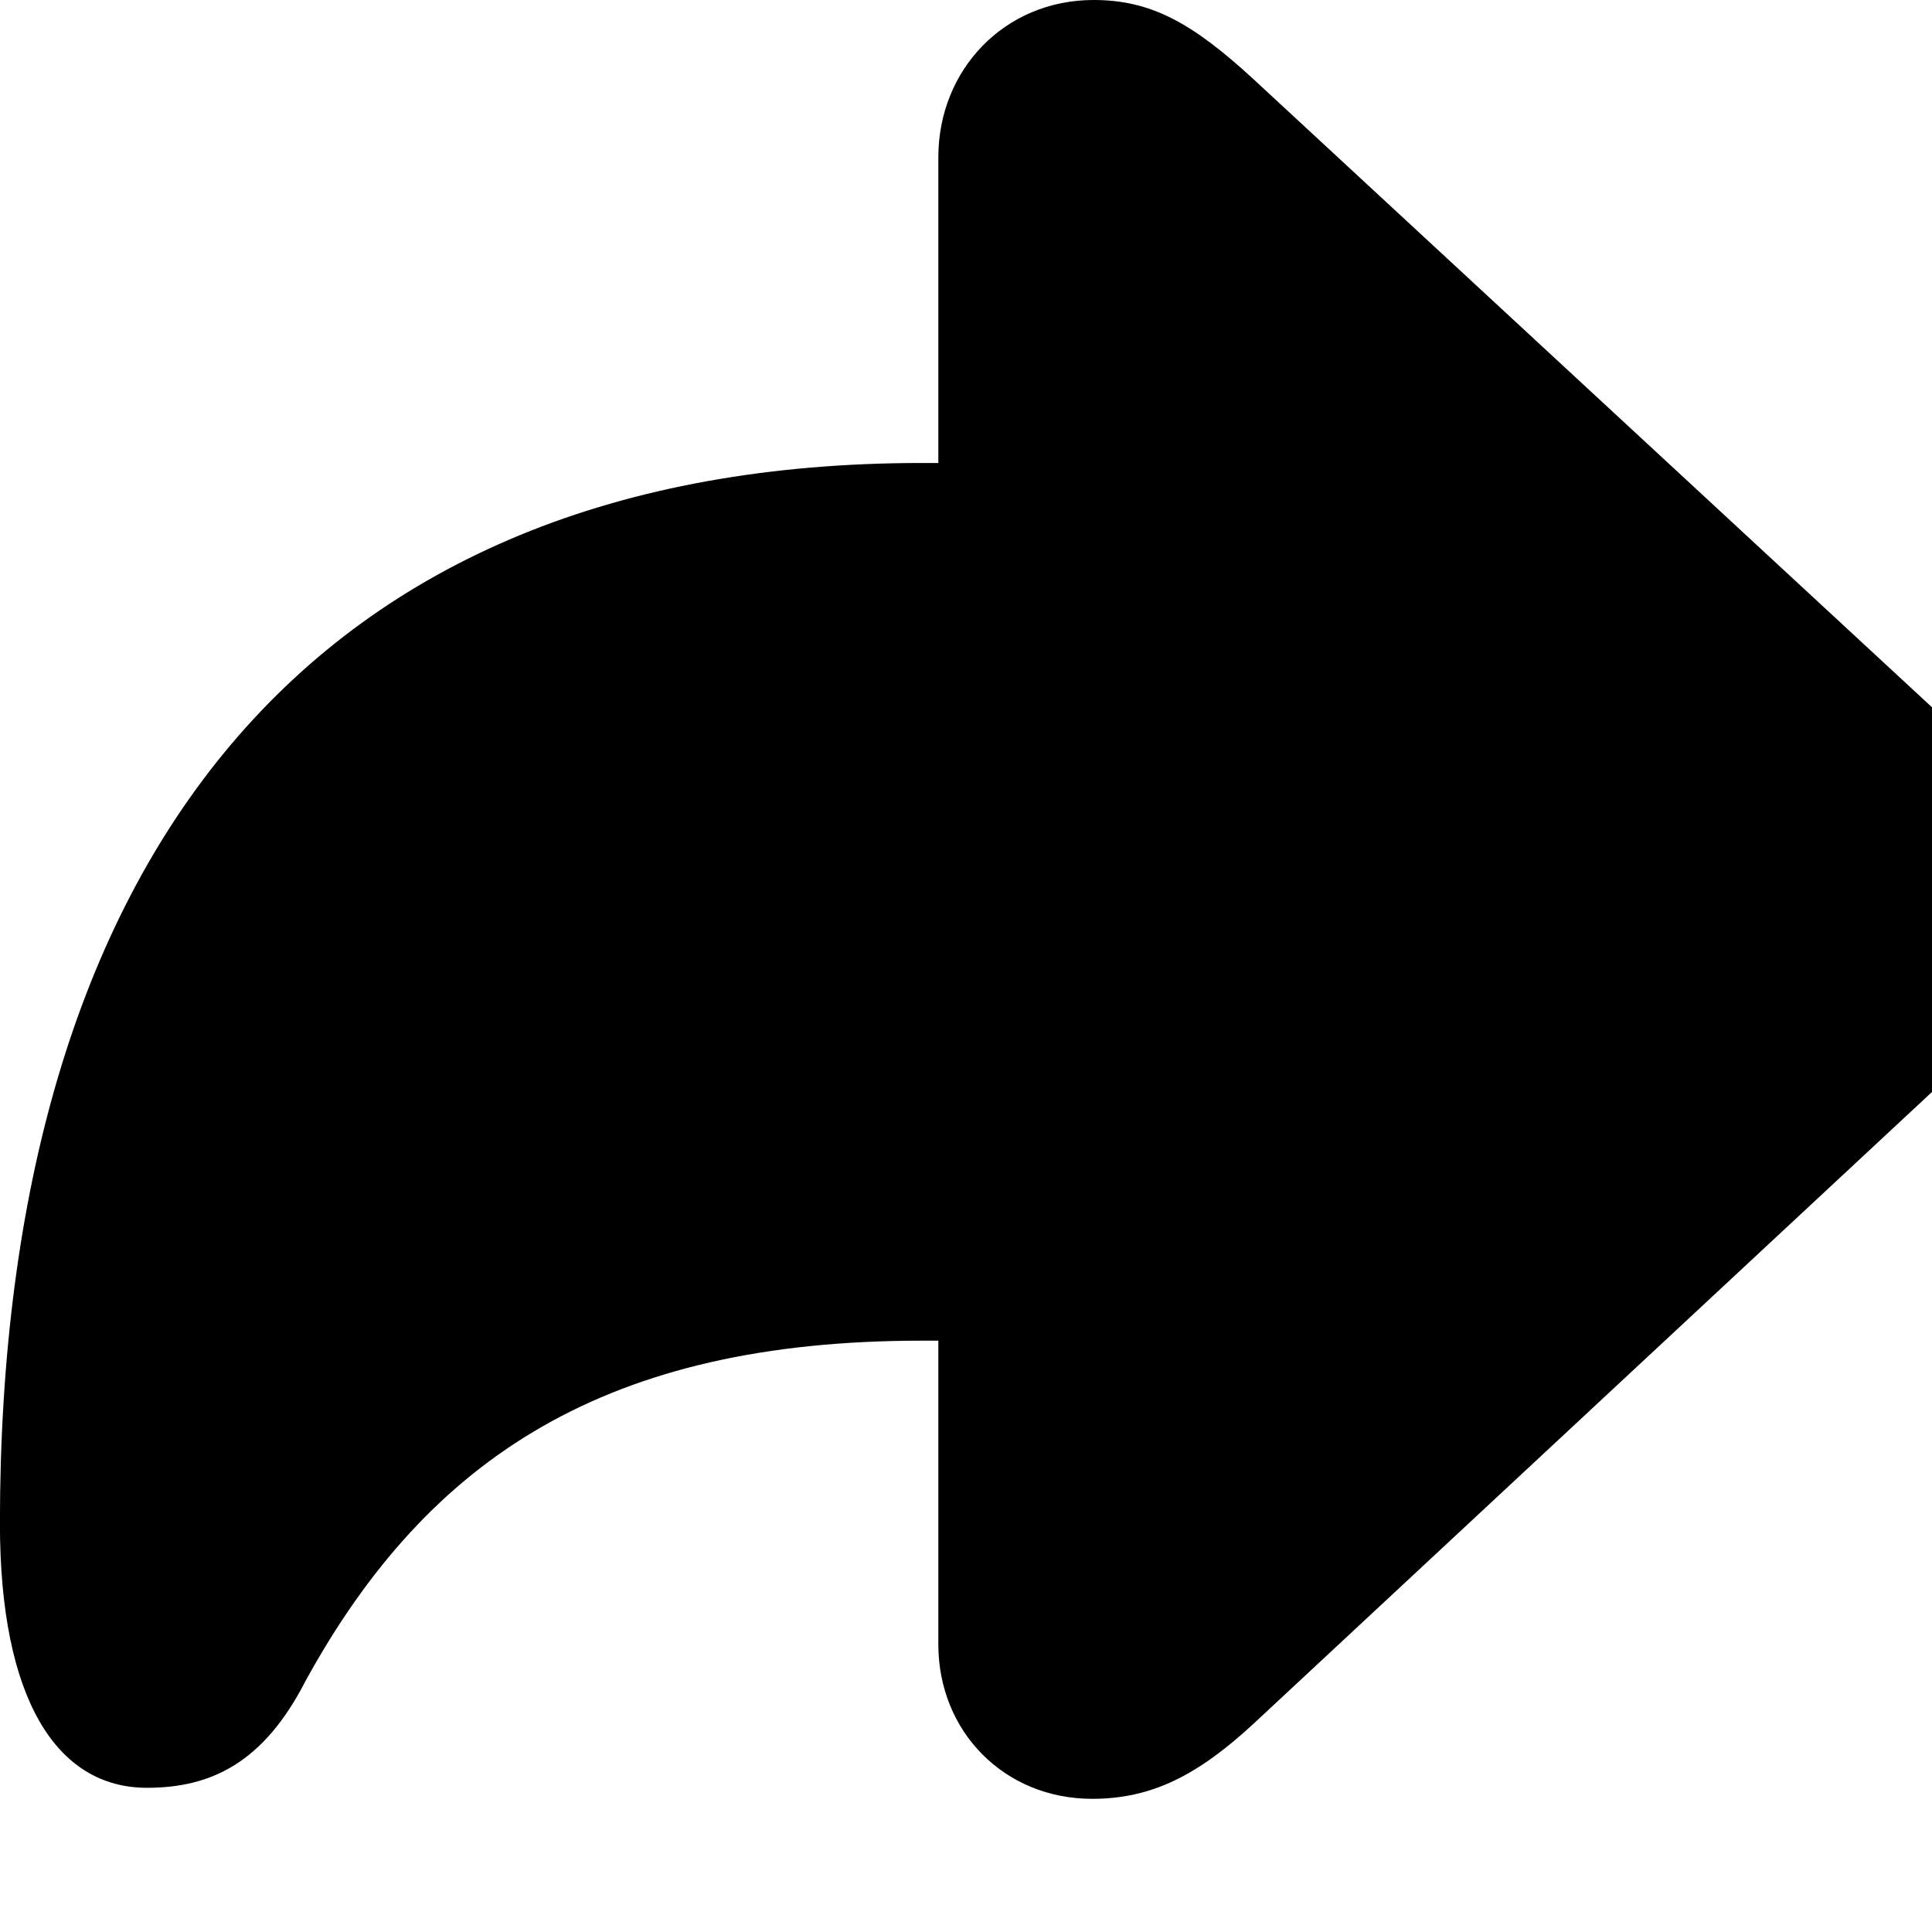 <svg xmlns="http://www.w3.org/2000/svg" viewBox="0 0 28 28" width="28" height="28">
  <path d="M15.829 26.07C16.689 26.07 17.359 25.73 18.169 24.98L29.069 14.83C29.609 14.31 29.869 13.62 29.869 13.03C29.869 12.43 29.629 11.76 29.069 11.24L18.169 1.15C17.279 0.33 16.679 0 15.849 0C14.559 0 13.599 1.01 13.599 2.28V6.71H13.359C4.499 6.71 -0.001 12.44 -0.001 22.08C-0.001 24.62 0.819 25.91 2.129 25.91C3.059 25.91 3.819 25.55 4.429 24.36C6.219 21.1 8.819 19.43 13.359 19.43H13.599V23.83C13.599 25.1 14.559 26.07 15.829 26.07Z" />
</svg>